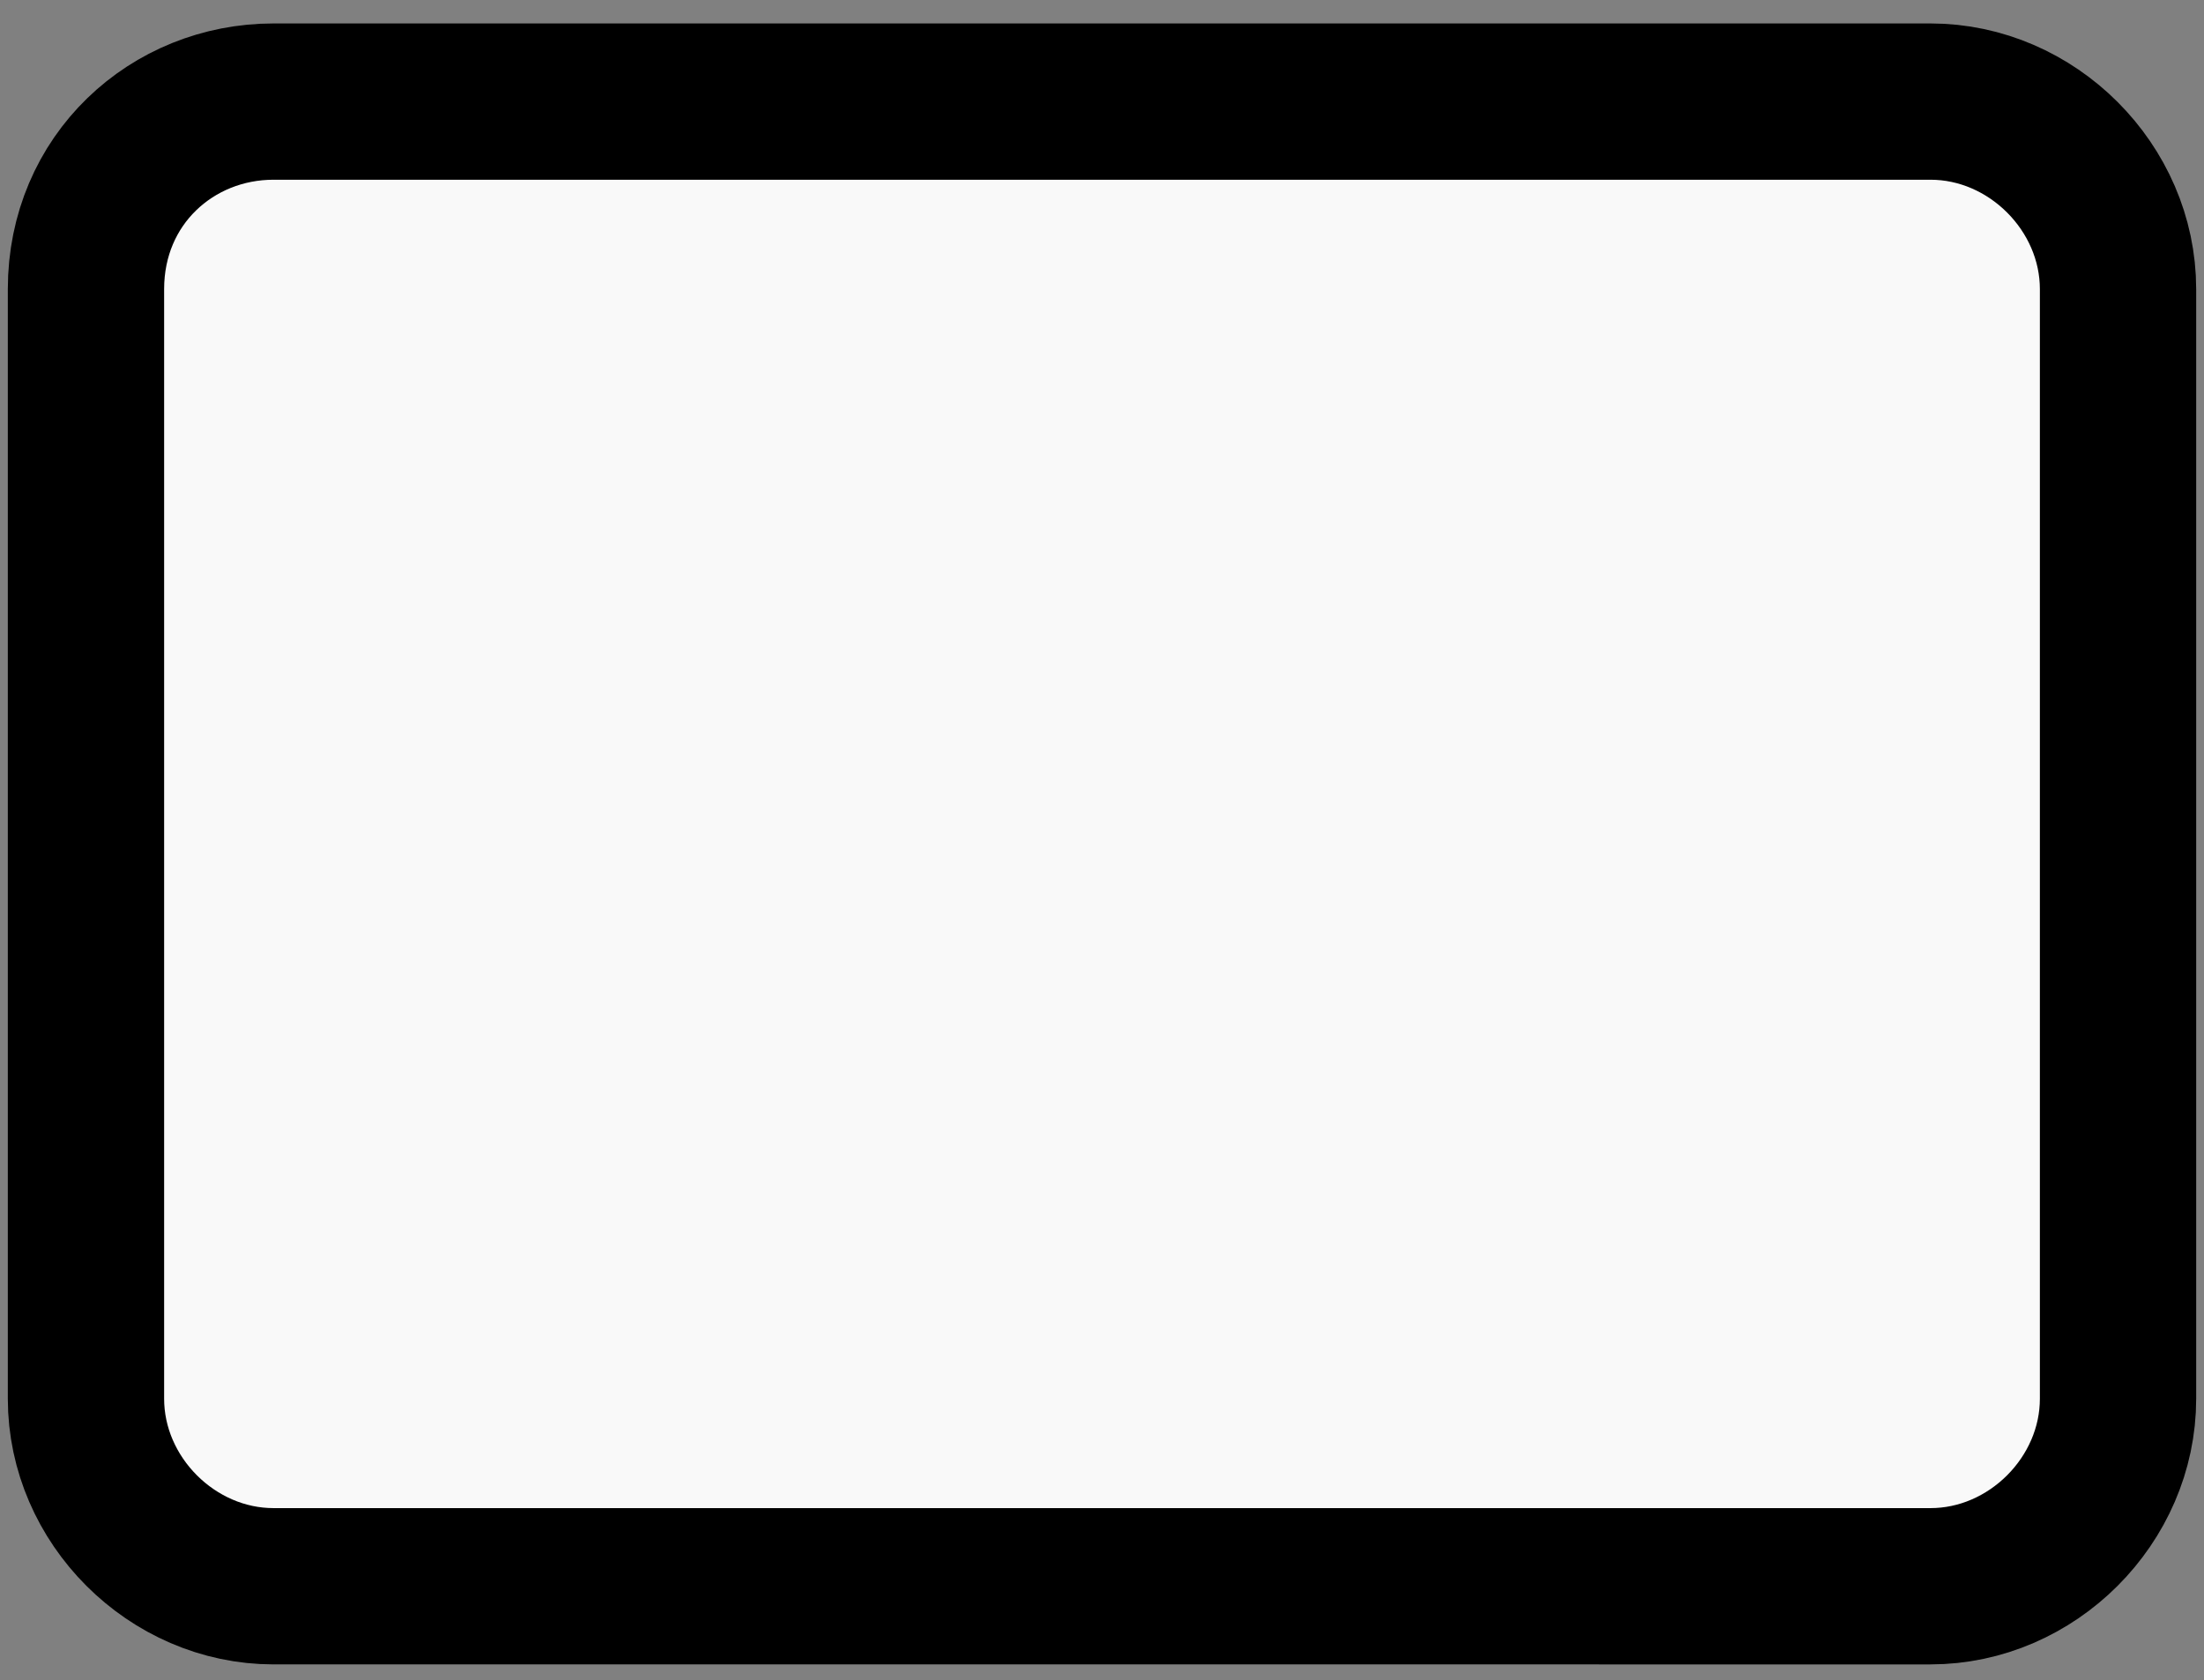 <?xml version="1.0" encoding="utf-8"?>
<!-- Generator: Adobe Illustrator 25.4.0, SVG Export Plug-In . SVG Version: 6.00 Build 0)  -->
<svg version="1.1" id="레이어_1" xmlns="http://www.w3.org/2000/svg" xmlns:xlink="http://www.w3.org/1999/xlink" x="0px"
	 y="0px" viewBox="0 0 28.2 21.5" style="enable-background:new 0 0 28.2 21.5;" xml:space="preserve">
<rect x="0" y="0" width="28.2" height="21.5" fill="#808080" stroke="none"/>
<style type="text/css">
	.st0{fill:#F9F9F9;stroke:#000000;stroke-width:2;stroke-miterlimit:10;}
</style>
<path class="st0" d="M3.5,1.3h21.2c1.3,0,2.4,1.1,2.4,2.4v14.2c0,1.3-1.1,2.4-2.4,2.4H3.5c-1.3,0-2.4-1.1-2.4-2.4V3.7
	C1.1,2.3,2.2,1.3,3.5,1.3z"/>
</svg>
